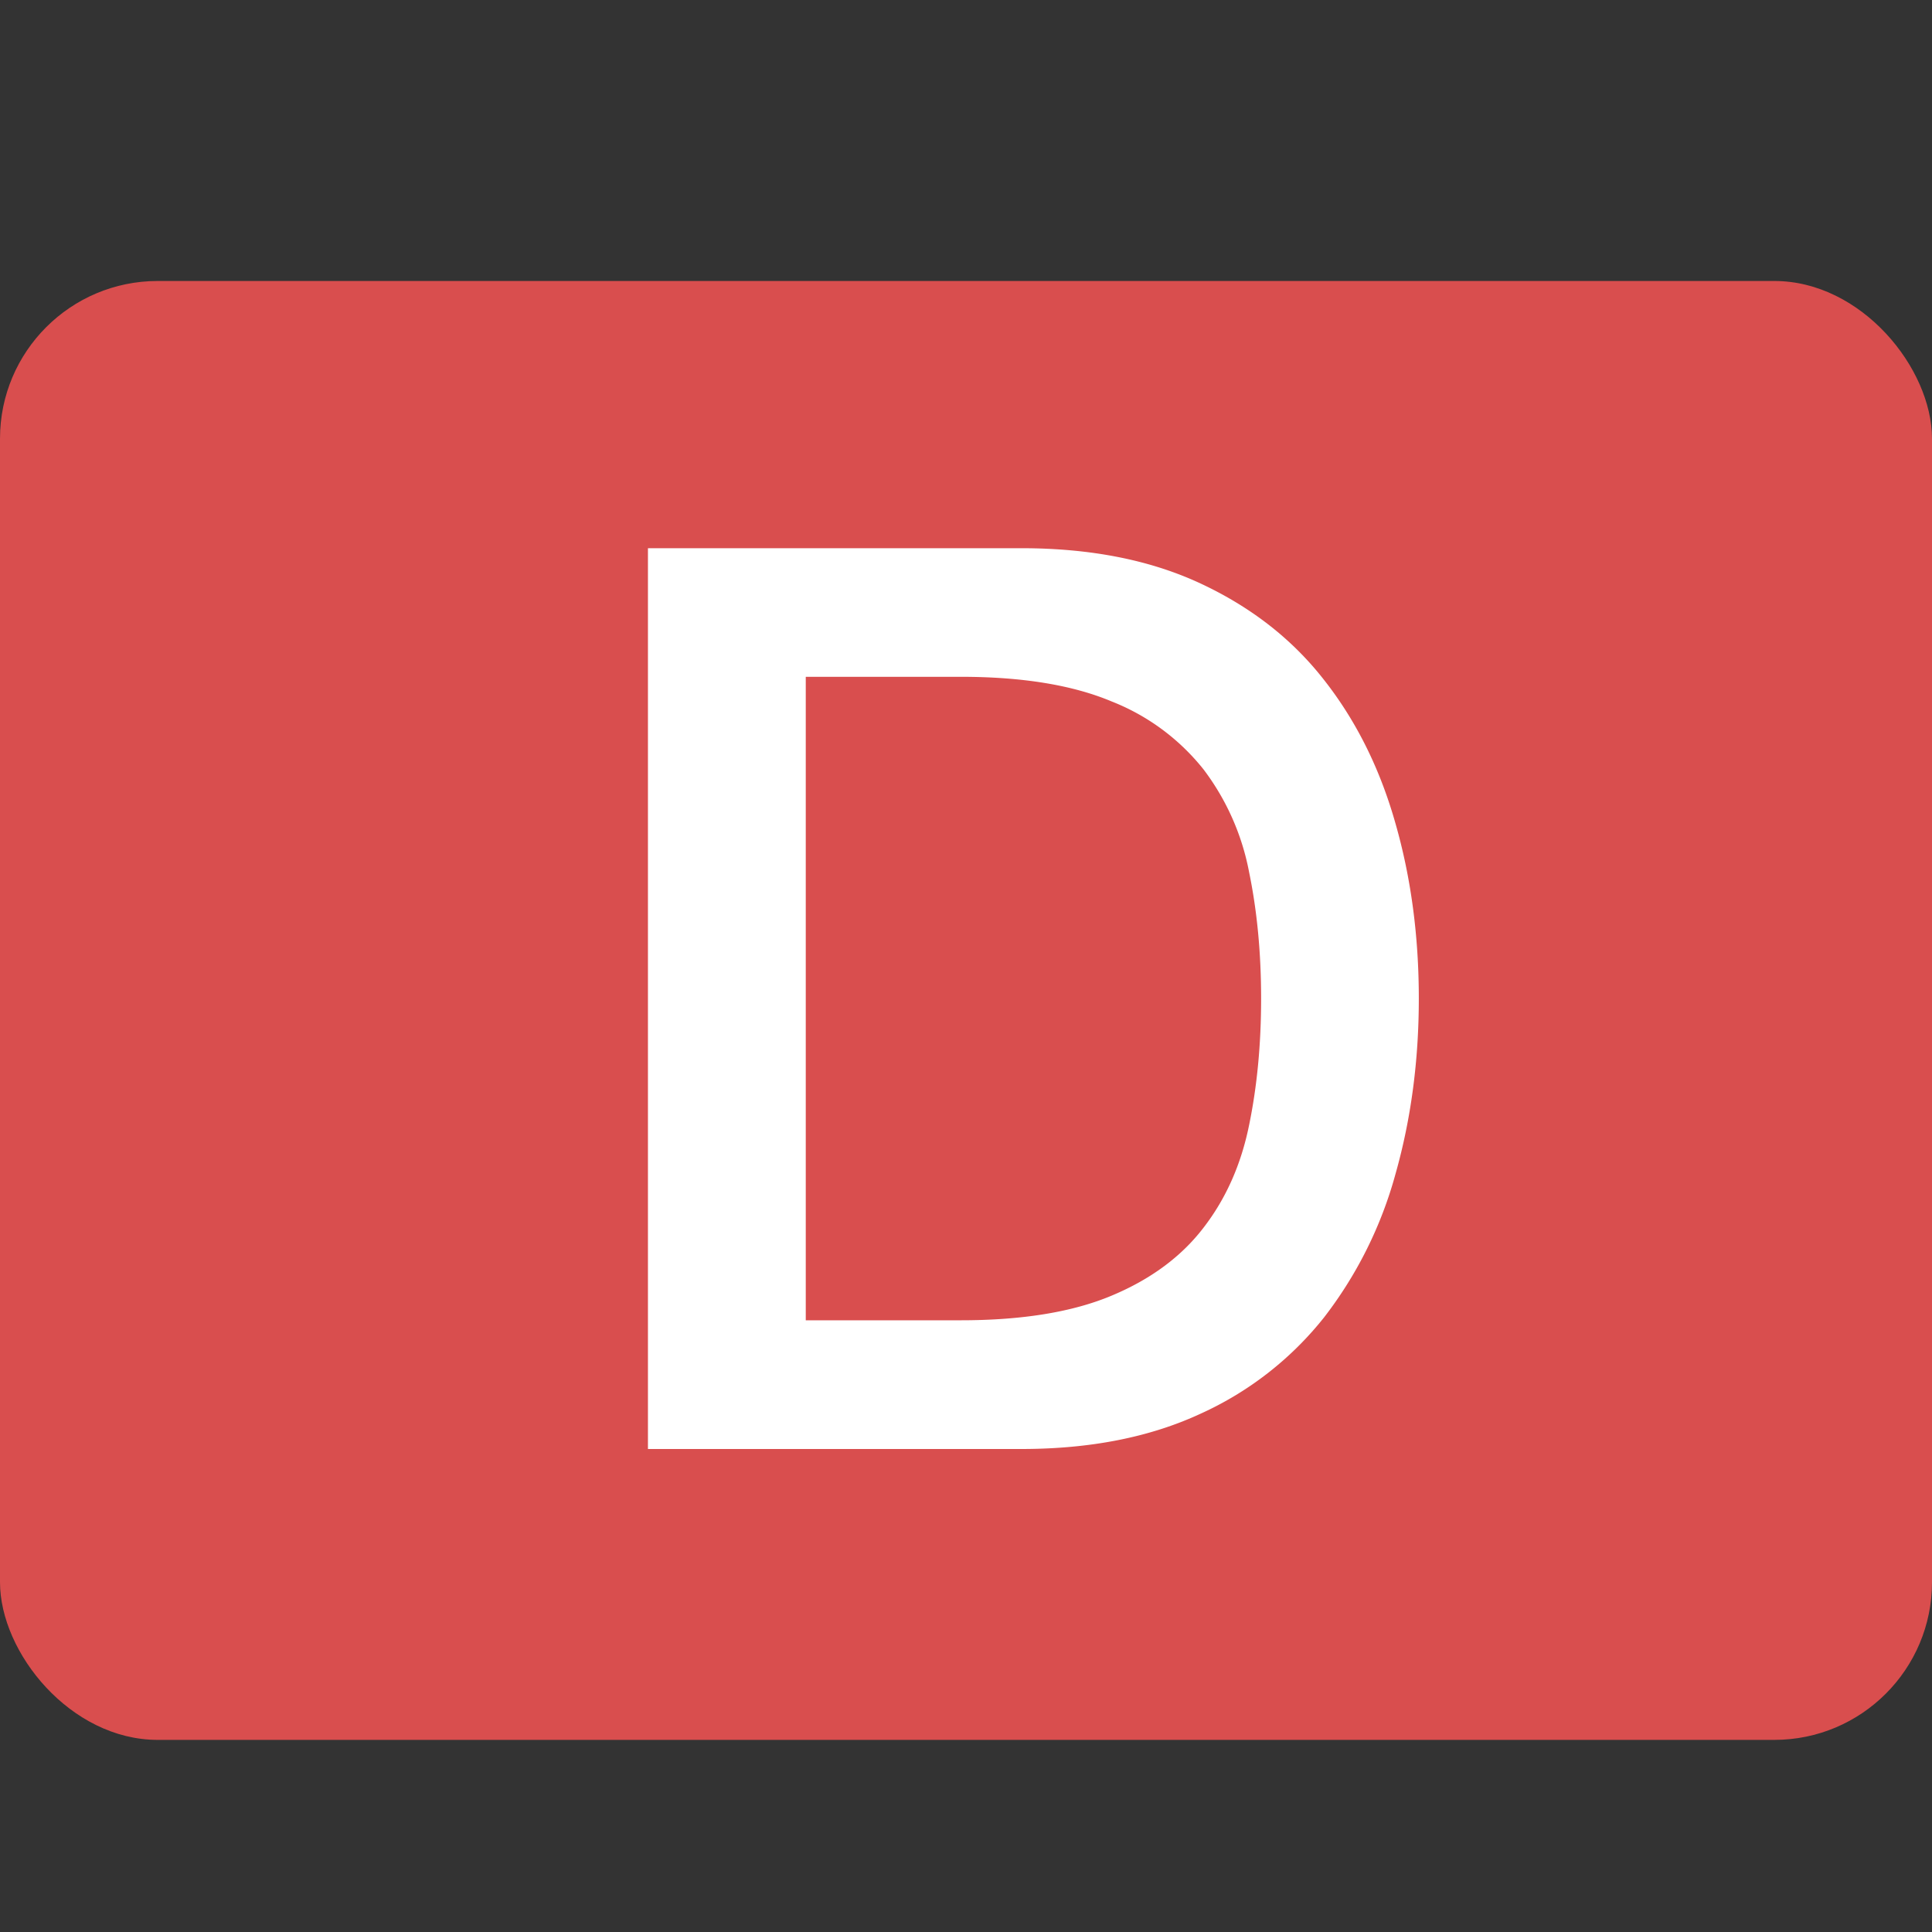 <svg width="16" height="16" viewBox="0 0 16 16" xmlns="http://www.w3.org/2000/svg"><rect x="0" y="0" width="16" height="16" fill="#333333" stroke="none"/><title>d</title><g fill="none" fill-rule="evenodd"><g transform="translate(0 2)"><rect fill="#D94E4E" y=".327" width="16" height="12.082" rx="1.306"/><path d="M5.366 2.54h3.092c.572 0 1.066.097 1.484.292.418.195.76.461 1.024.8.265.337.462.733.59 1.185.13.453.194.937.194 1.453 0 .515-.065 1-.193 1.452a3.415 3.415 0 0 1-.59 1.186 2.757 2.757 0 0 1-1.025.8c-.418.194-.912.292-1.484.292H5.366V2.54zm1.306 6.394h1.285c.508 0 .925-.068 1.249-.204.323-.135.578-.323.762-.564.185-.24.31-.522.376-.846.067-.324.1-.674.1-1.05s-.033-.726-.1-1.05a2.037 2.037 0 0 0-.376-.847 1.827 1.827 0 0 0-.762-.564c-.324-.136-.74-.204-1.25-.204H6.673v5.33z" fill="#FFF"/></g></g></svg>